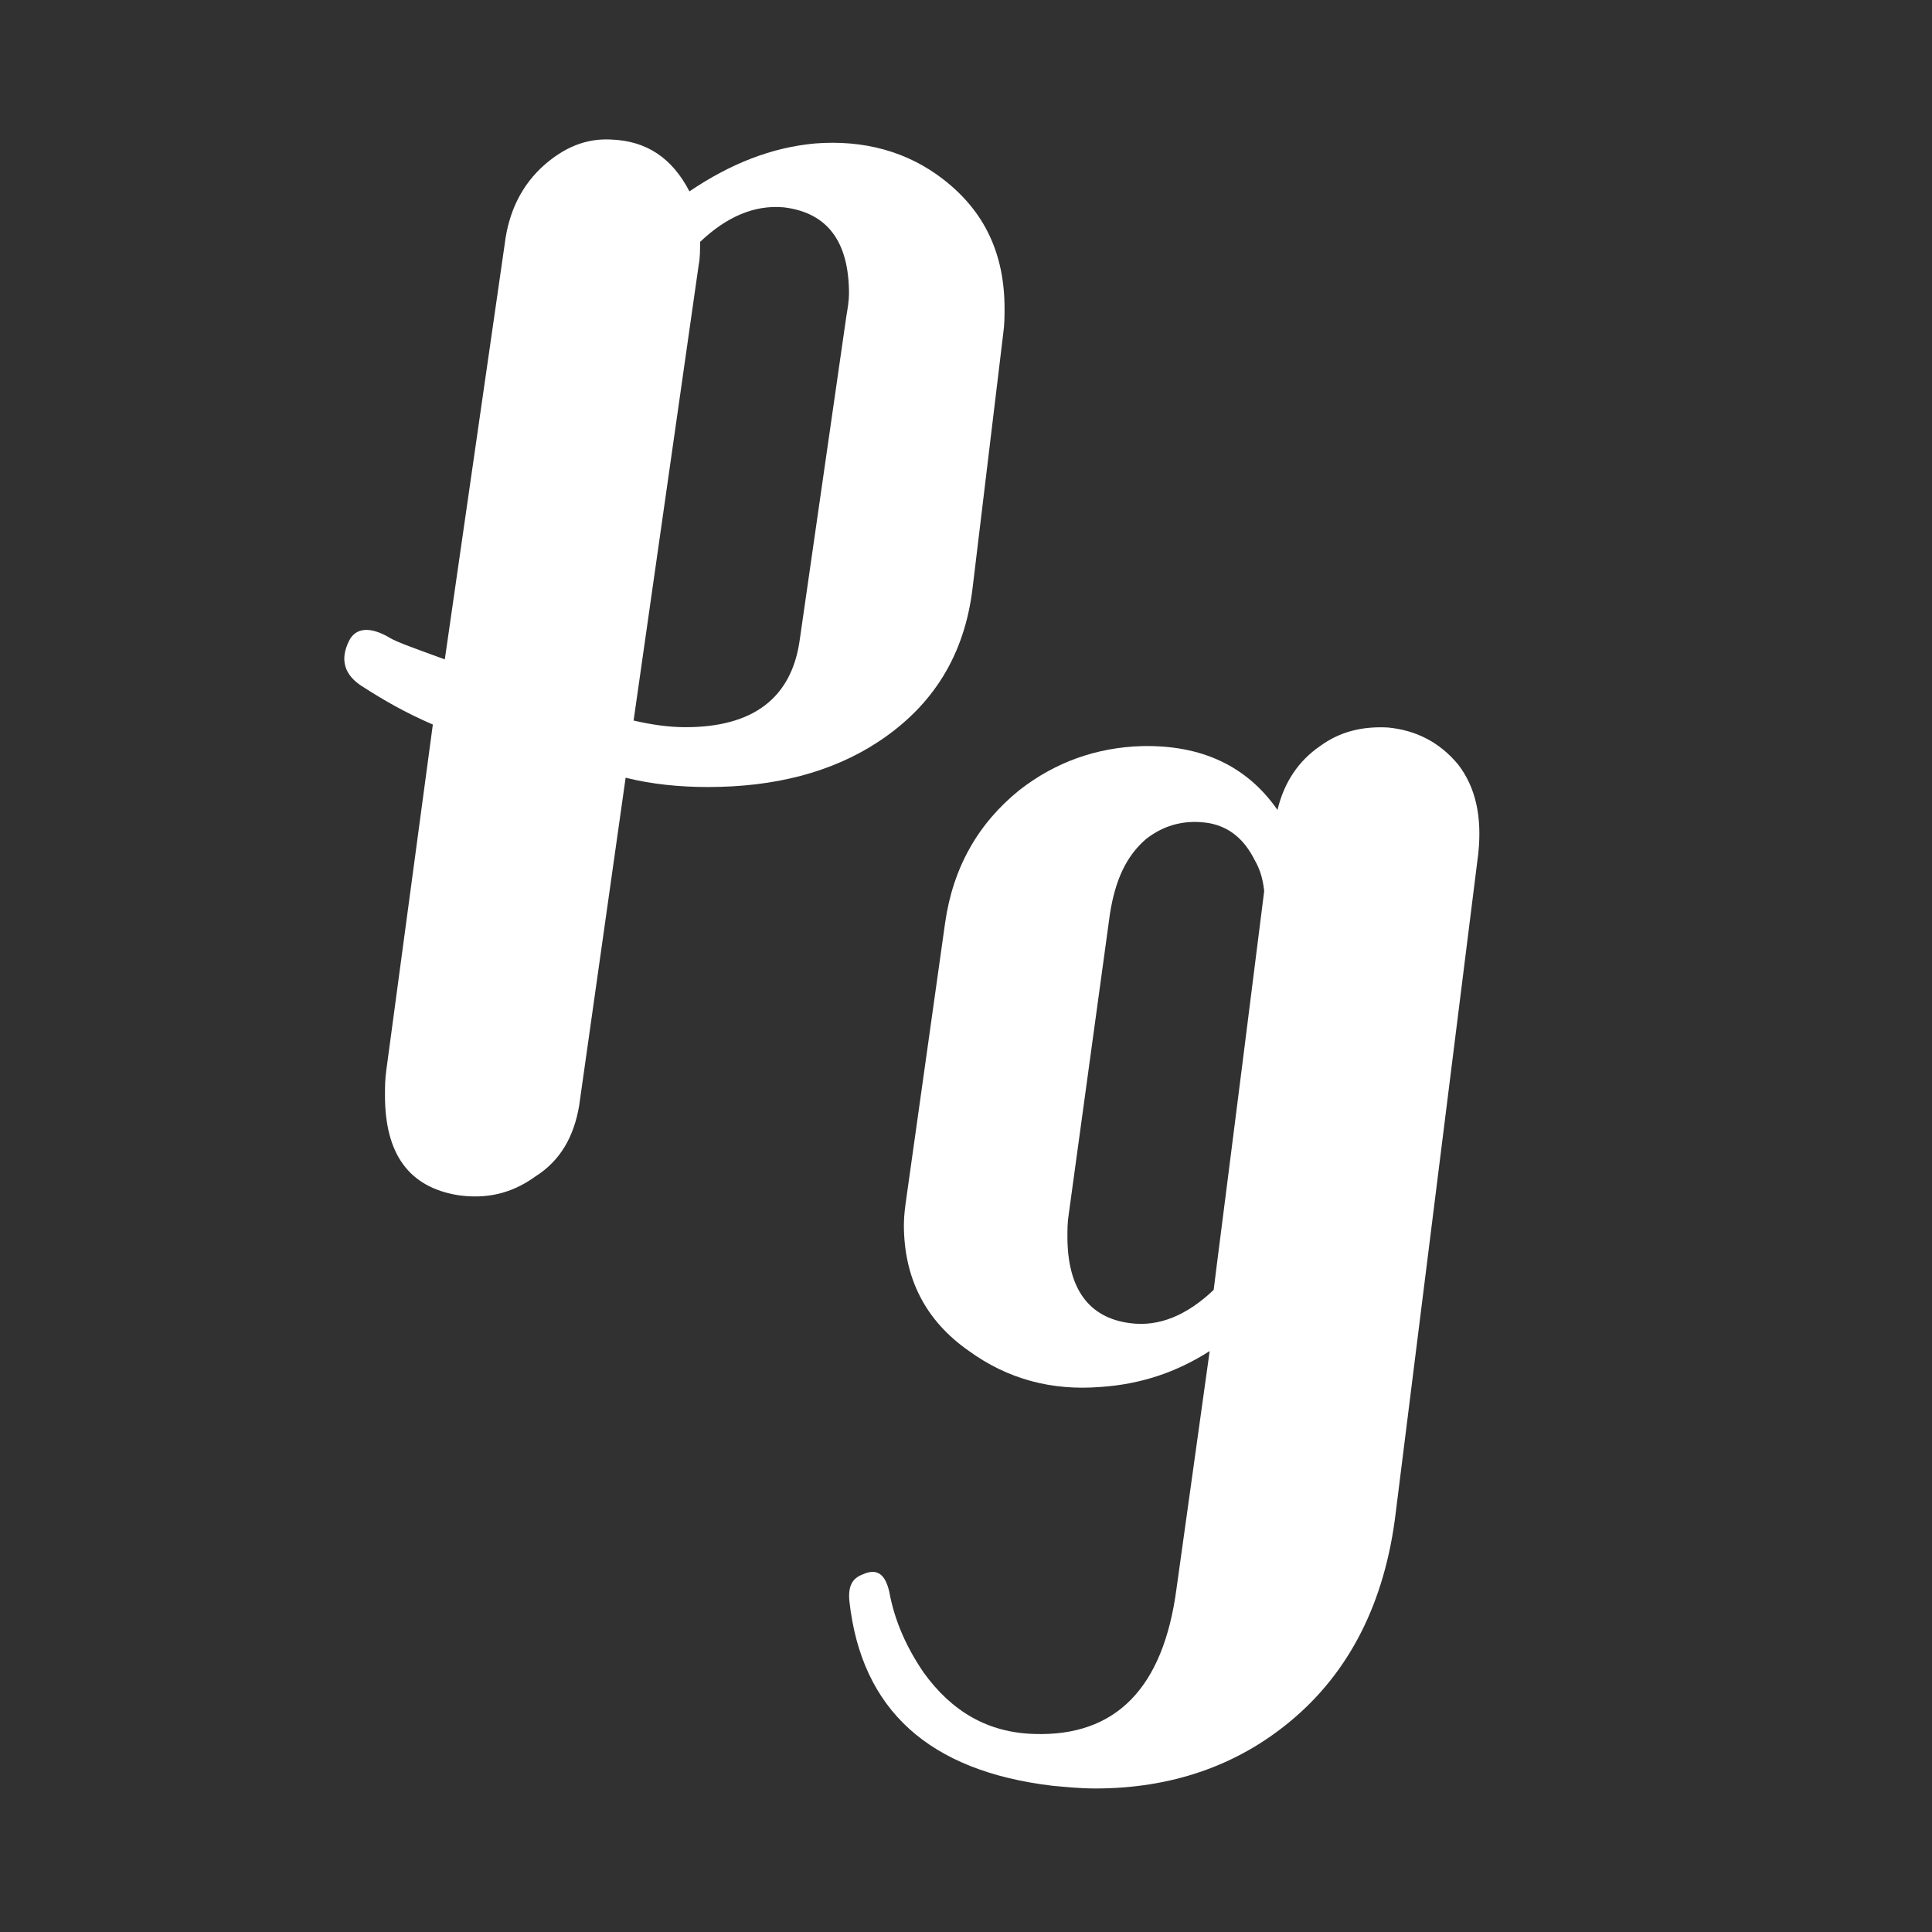 <?xml version="1.0" encoding="UTF-8" standalone="no"?>
<!DOCTYPE svg PUBLIC "-//W3C//DTD SVG 1.1//EN" "http://www.w3.org/Graphics/SVG/1.1/DTD/svg11.dtd">
<svg width="100%" height="100%" viewBox="0 0 186 186" version="1.1" xmlns="http://www.w3.org/2000/svg" xmlns:xlink="http://www.w3.org/1999/xlink" xml:space="preserve" xmlns:serif="http://www.serif.com/" style="fill-rule:evenodd;clip-rule:evenodd;stroke-linejoin:round;stroke-miterlimit:2;">
    <g transform="matrix(1,0,0,1,-258.029,-333.113)">
        <g id="background">
            <rect x="-10" y="0" width="1040" height="1024" style="fill:rgb(49,49,49);"/>
        </g>
        <g id="One">
            <g id="Original">
            </g>
            <g id="Anim">
            </g>
        </g>
        <g id="Icon" transform="matrix(1,0,0,1,-1.77715e-09,282)">
            <g transform="matrix(1.18,0,0,1.18,-223.51,-367.082)">
                <rect x="408.059" y="354.382" width="157.618" height="157.618" style="fill:rgb(49,49,49);"/>
            </g>
            <g transform="matrix(128,0,0,128,295.988,125.858)">
                <path d="M0.458,-0.333L0.435,-0.142C0.429,-0.091 0.405,-0.053 0.364,-0.026C0.329,-0.003 0.286,0.008 0.236,0.008C0.215,0.008 0.194,0.006 0.174,0.001L0.139,0.248C0.135,0.271 0.125,0.289 0.106,0.301C0.088,0.314 0.069,0.318 0.048,0.315C0.011,0.309 -0.007,0.284 -0.007,0.24C-0.007,0.234 -0.007,0.228 -0.006,0.221L0.029,-0.039C0.008,-0.048 -0.009,-0.058 -0.023,-0.067C-0.038,-0.076 -0.041,-0.088 -0.034,-0.102C-0.029,-0.112 -0.018,-0.113 -0.003,-0.104C0.002,-0.101 0.016,-0.096 0.038,-0.088L0.083,-0.4C0.086,-0.425 0.096,-0.445 0.113,-0.46C0.128,-0.473 0.144,-0.48 0.163,-0.479C0.19,-0.478 0.209,-0.465 0.222,-0.44C0.253,-0.461 0.284,-0.473 0.316,-0.476C0.353,-0.479 0.386,-0.47 0.413,-0.449C0.444,-0.425 0.459,-0.393 0.459,-0.352C0.459,-0.346 0.459,-0.34 0.458,-0.333ZM0.34,-0.346C0.341,-0.352 0.342,-0.358 0.342,-0.363C0.342,-0.402 0.326,-0.424 0.293,-0.428C0.271,-0.43 0.25,-0.421 0.23,-0.402C0.23,-0.396 0.23,-0.39 0.229,-0.385L0.18,-0.042C0.193,-0.039 0.206,-0.037 0.219,-0.037C0.27,-0.037 0.299,-0.059 0.305,-0.103L0.34,-0.346Z" style="fill:white;fill-rule:nonzero;"/>
            </g>
            <g transform="matrix(128,0,0,128,341.977,183.231)">
                <path d="M0.456,-0.39L0.394,0.105C0.386,0.173 0.359,0.226 0.314,0.263C0.274,0.296 0.225,0.313 0.168,0.313C0.157,0.313 0.147,0.312 0.136,0.311C0.043,0.3 -0.008,0.254 -0.017,0.172C-0.018,0.161 -0.015,0.155 -0.007,0.152C0.004,0.147 0.01,0.152 0.013,0.165C0.017,0.187 0.026,0.207 0.039,0.226C0.06,0.255 0.087,0.271 0.122,0.272C0.183,0.274 0.219,0.238 0.229,0.163L0.254,-0.016C0.229,0 0.202,0.009 0.172,0.011C0.135,0.014 0.102,0.005 0.073,-0.016C0.04,-0.039 0.024,-0.071 0.024,-0.111C0.024,-0.118 0.025,-0.125 0.026,-0.132L0.055,-0.338C0.061,-0.38 0.08,-0.413 0.111,-0.438C0.138,-0.459 0.169,-0.47 0.203,-0.471C0.248,-0.472 0.282,-0.456 0.305,-0.423C0.31,-0.444 0.321,-0.46 0.337,-0.471C0.352,-0.482 0.369,-0.486 0.388,-0.485C0.409,-0.483 0.427,-0.474 0.441,-0.457C0.454,-0.44 0.459,-0.418 0.456,-0.39ZM0.295,-0.362C0.294,-0.371 0.292,-0.378 0.288,-0.385C0.28,-0.401 0.269,-0.41 0.254,-0.413C0.236,-0.416 0.22,-0.412 0.206,-0.401C0.191,-0.388 0.183,-0.37 0.179,-0.345L0.148,-0.119C0.147,-0.113 0.147,-0.107 0.147,-0.102C0.147,-0.063 0.163,-0.041 0.194,-0.037C0.216,-0.034 0.237,-0.043 0.257,-0.062C0.257,-0.063 0.27,-0.163 0.295,-0.362Z" style="fill:white;fill-rule:nonzero;"/>
            </g>
        </g>
    </g>
</svg>
